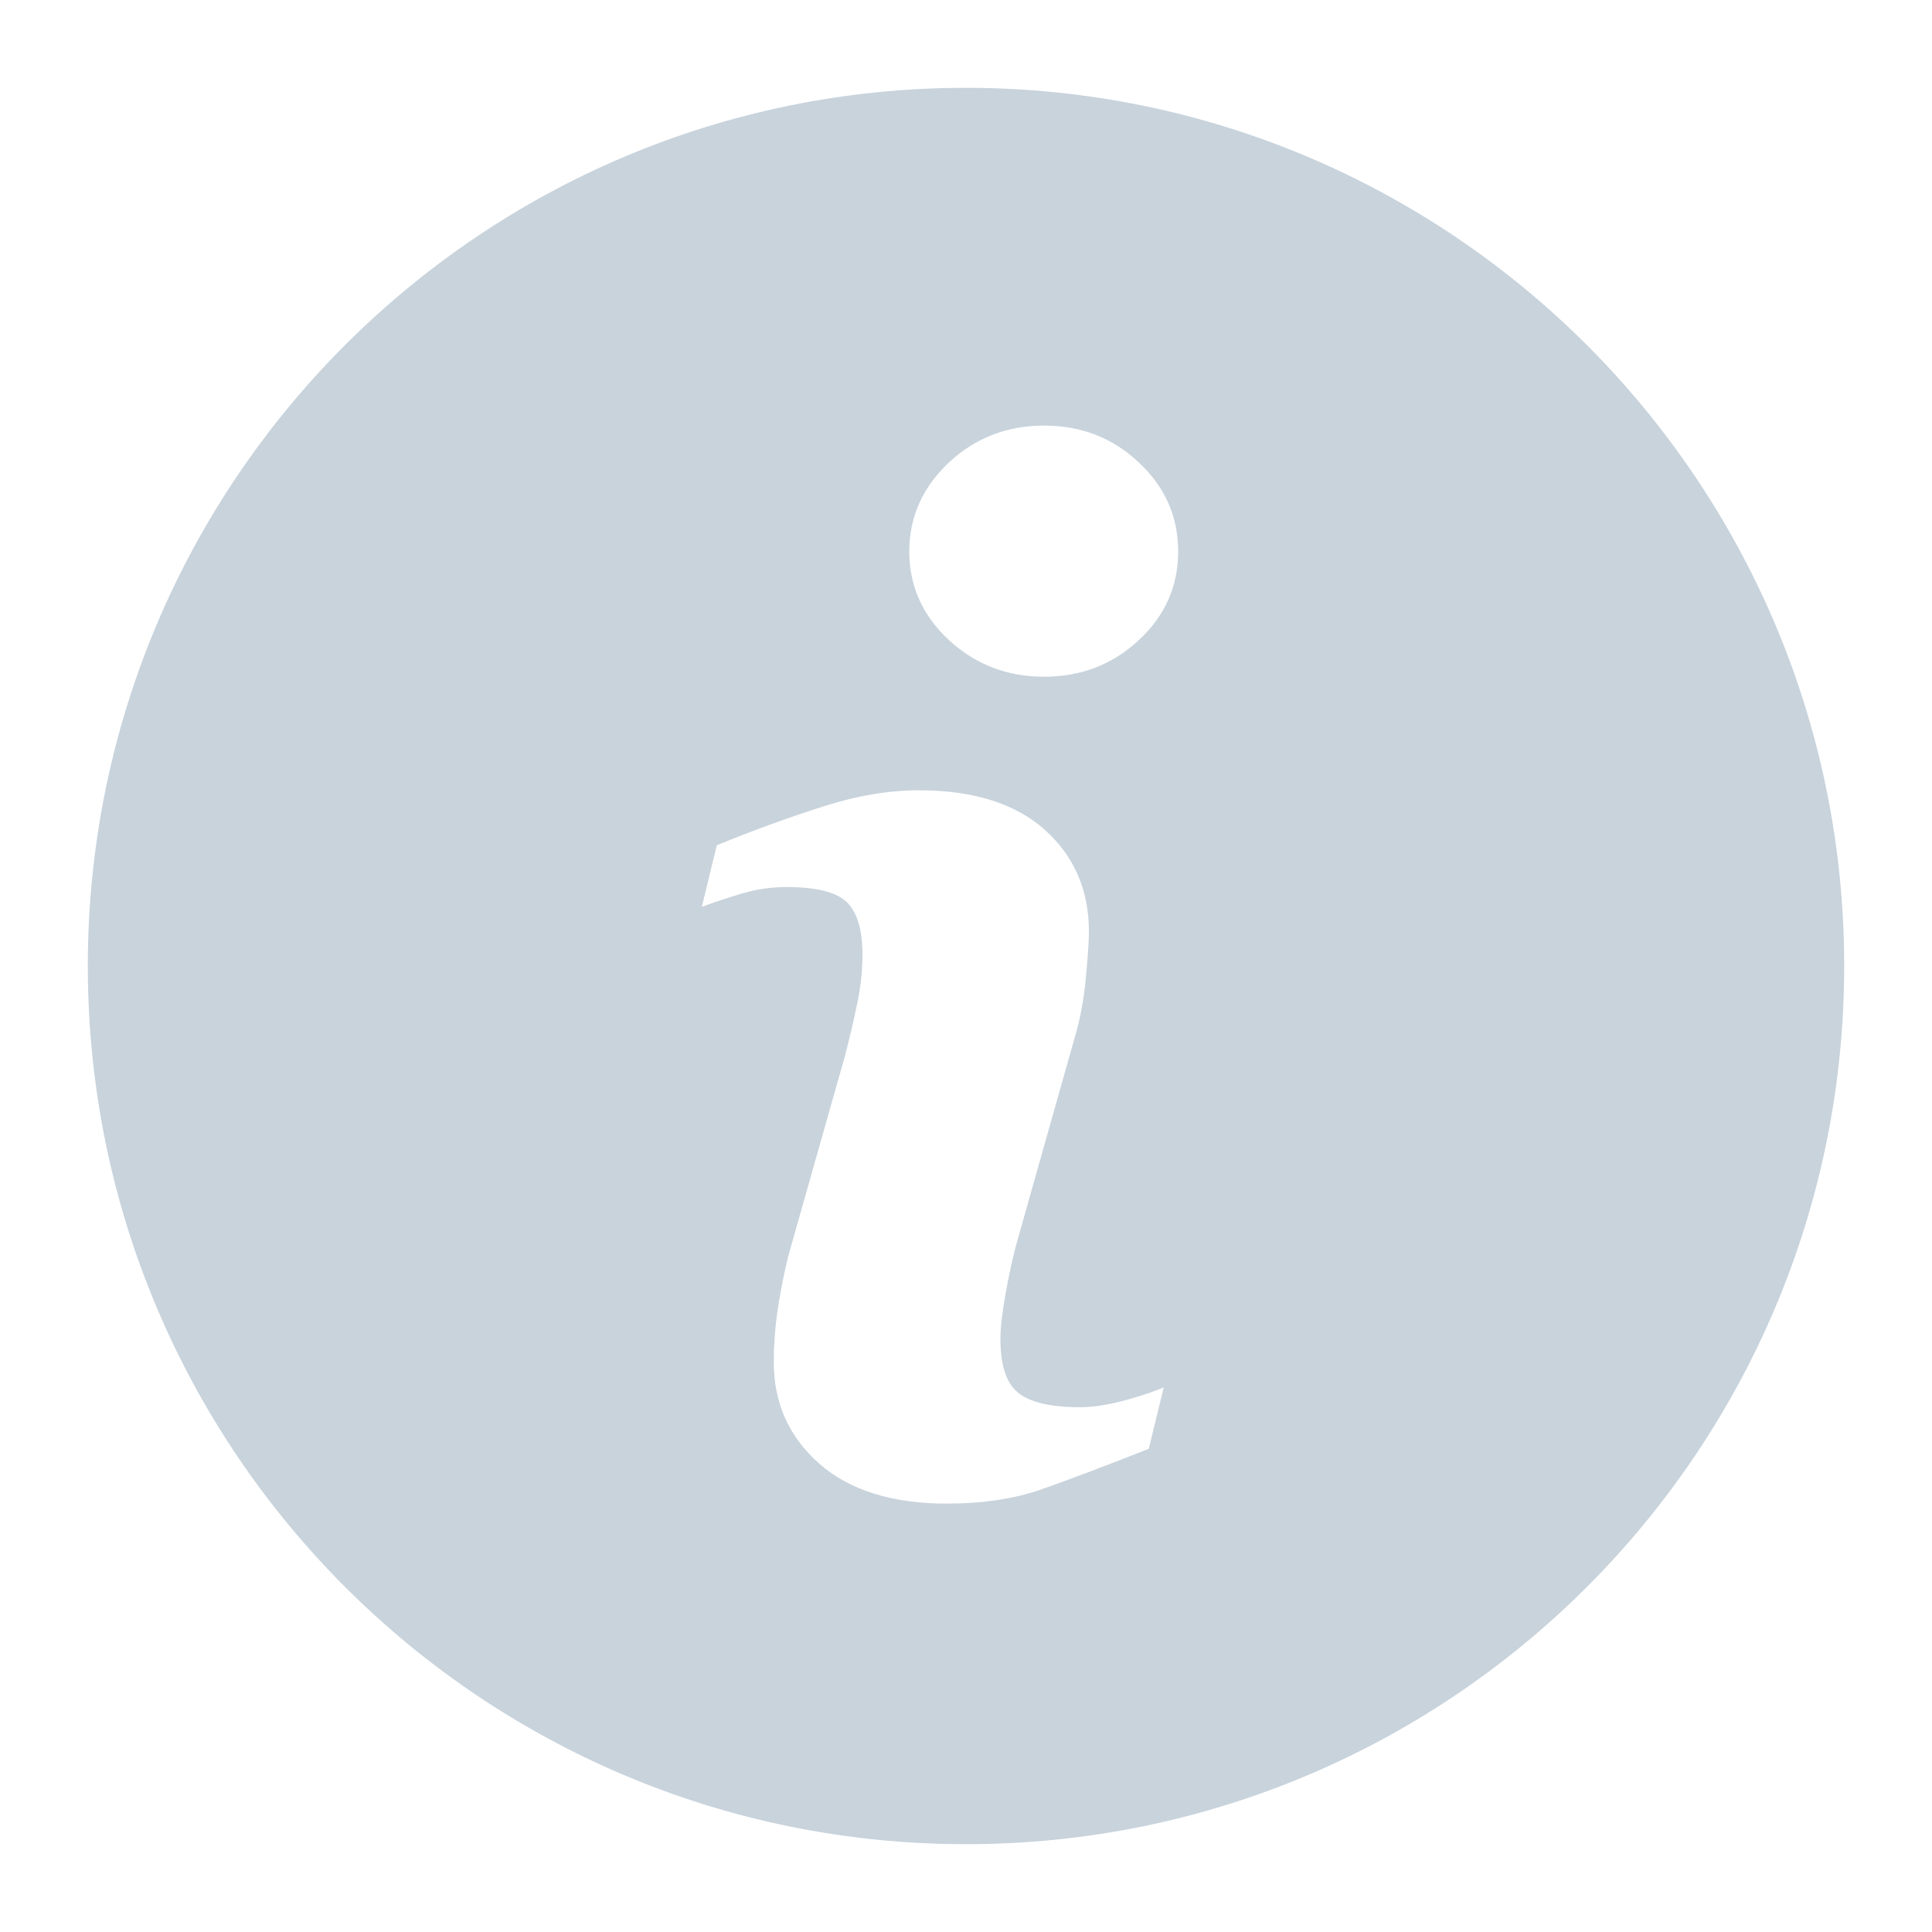 <?xml version="1.0" encoding="utf-8"?>
<!-- Generator: Adobe Illustrator 16.0.0, SVG Export Plug-In . SVG Version: 6.00 Build 0)  -->
<!DOCTYPE svg PUBLIC "-//W3C//DTD SVG 1.1//EN" "http://www.w3.org/Graphics/SVG/1.1/DTD/svg11.dtd">
<svg version="1.1" id="Layer_1" xmlns="http://www.w3.org/2000/svg" xmlns:xlink="http://www.w3.org/1999/xlink" x="0px" y="0px"
	 width="22px" height="22px" viewBox="0 0 22 22" enable-background="new 0 0 22 22" xml:space="preserve">
<g>
	<g>
		<path fill="#C8D3DC" d="M11,1C5.478,1,1,5.478,1,11s4.478,10,10,10s10-4.479,10-10S16.521,1,11,1z M13.081,16.498
			c-0.515,0.203-0.924,0.357-1.231,0.465c-0.307,0.105-0.663,0.159-1.068,0.159c-0.623,0-1.108-0.152-1.454-0.456
			c-0.345-0.305-0.517-0.689-0.517-1.157c0-0.183,0.013-0.369,0.039-0.558c0.026-0.19,0.067-0.403,0.125-0.644l0.644-2.274
			c0.057-0.219,0.106-0.426,0.145-0.62c0.039-0.194,0.057-0.373,0.057-0.535c0-0.29-0.06-0.493-0.18-0.607
			c-0.121-0.114-0.348-0.17-0.688-0.17c-0.166,0-0.337,0.024-0.513,0.076c-0.173,0.053-0.324,0.102-0.448,0.149l0.17-0.701
			c0.421-0.172,0.826-0.319,1.21-0.441c0.386-0.124,0.75-0.185,1.092-0.185c0.619,0,1.096,0.15,1.432,0.449
			c0.335,0.299,0.504,0.687,0.504,1.164c0,0.1-0.012,0.273-0.035,0.523s-0.066,0.477-0.129,0.687l-0.641,2.269
			c-0.053,0.181-0.099,0.39-0.141,0.622c-0.042,0.233-0.062,0.41-0.062,0.531c0,0.301,0.067,0.507,0.202,0.615
			c0.134,0.109,0.368,0.165,0.7,0.165c0.156,0,0.332-0.028,0.53-0.082c0.196-0.055,0.338-0.104,0.428-0.144L13.081,16.498z
			 M12.968,7.289c-0.298,0.278-0.658,0.417-1.079,0.417c-0.42,0-0.782-0.139-1.083-0.417c-0.3-0.278-0.452-0.616-0.452-1.01
			c0-0.394,0.153-0.732,0.452-1.013c0.301-0.281,0.664-0.42,1.083-0.42c0.421,0,0.781,0.139,1.079,0.42
			c0.3,0.28,0.448,0.619,0.448,1.013C13.416,6.675,13.268,7.011,12.968,7.289z"/>
	</g>
</g>
</svg>
